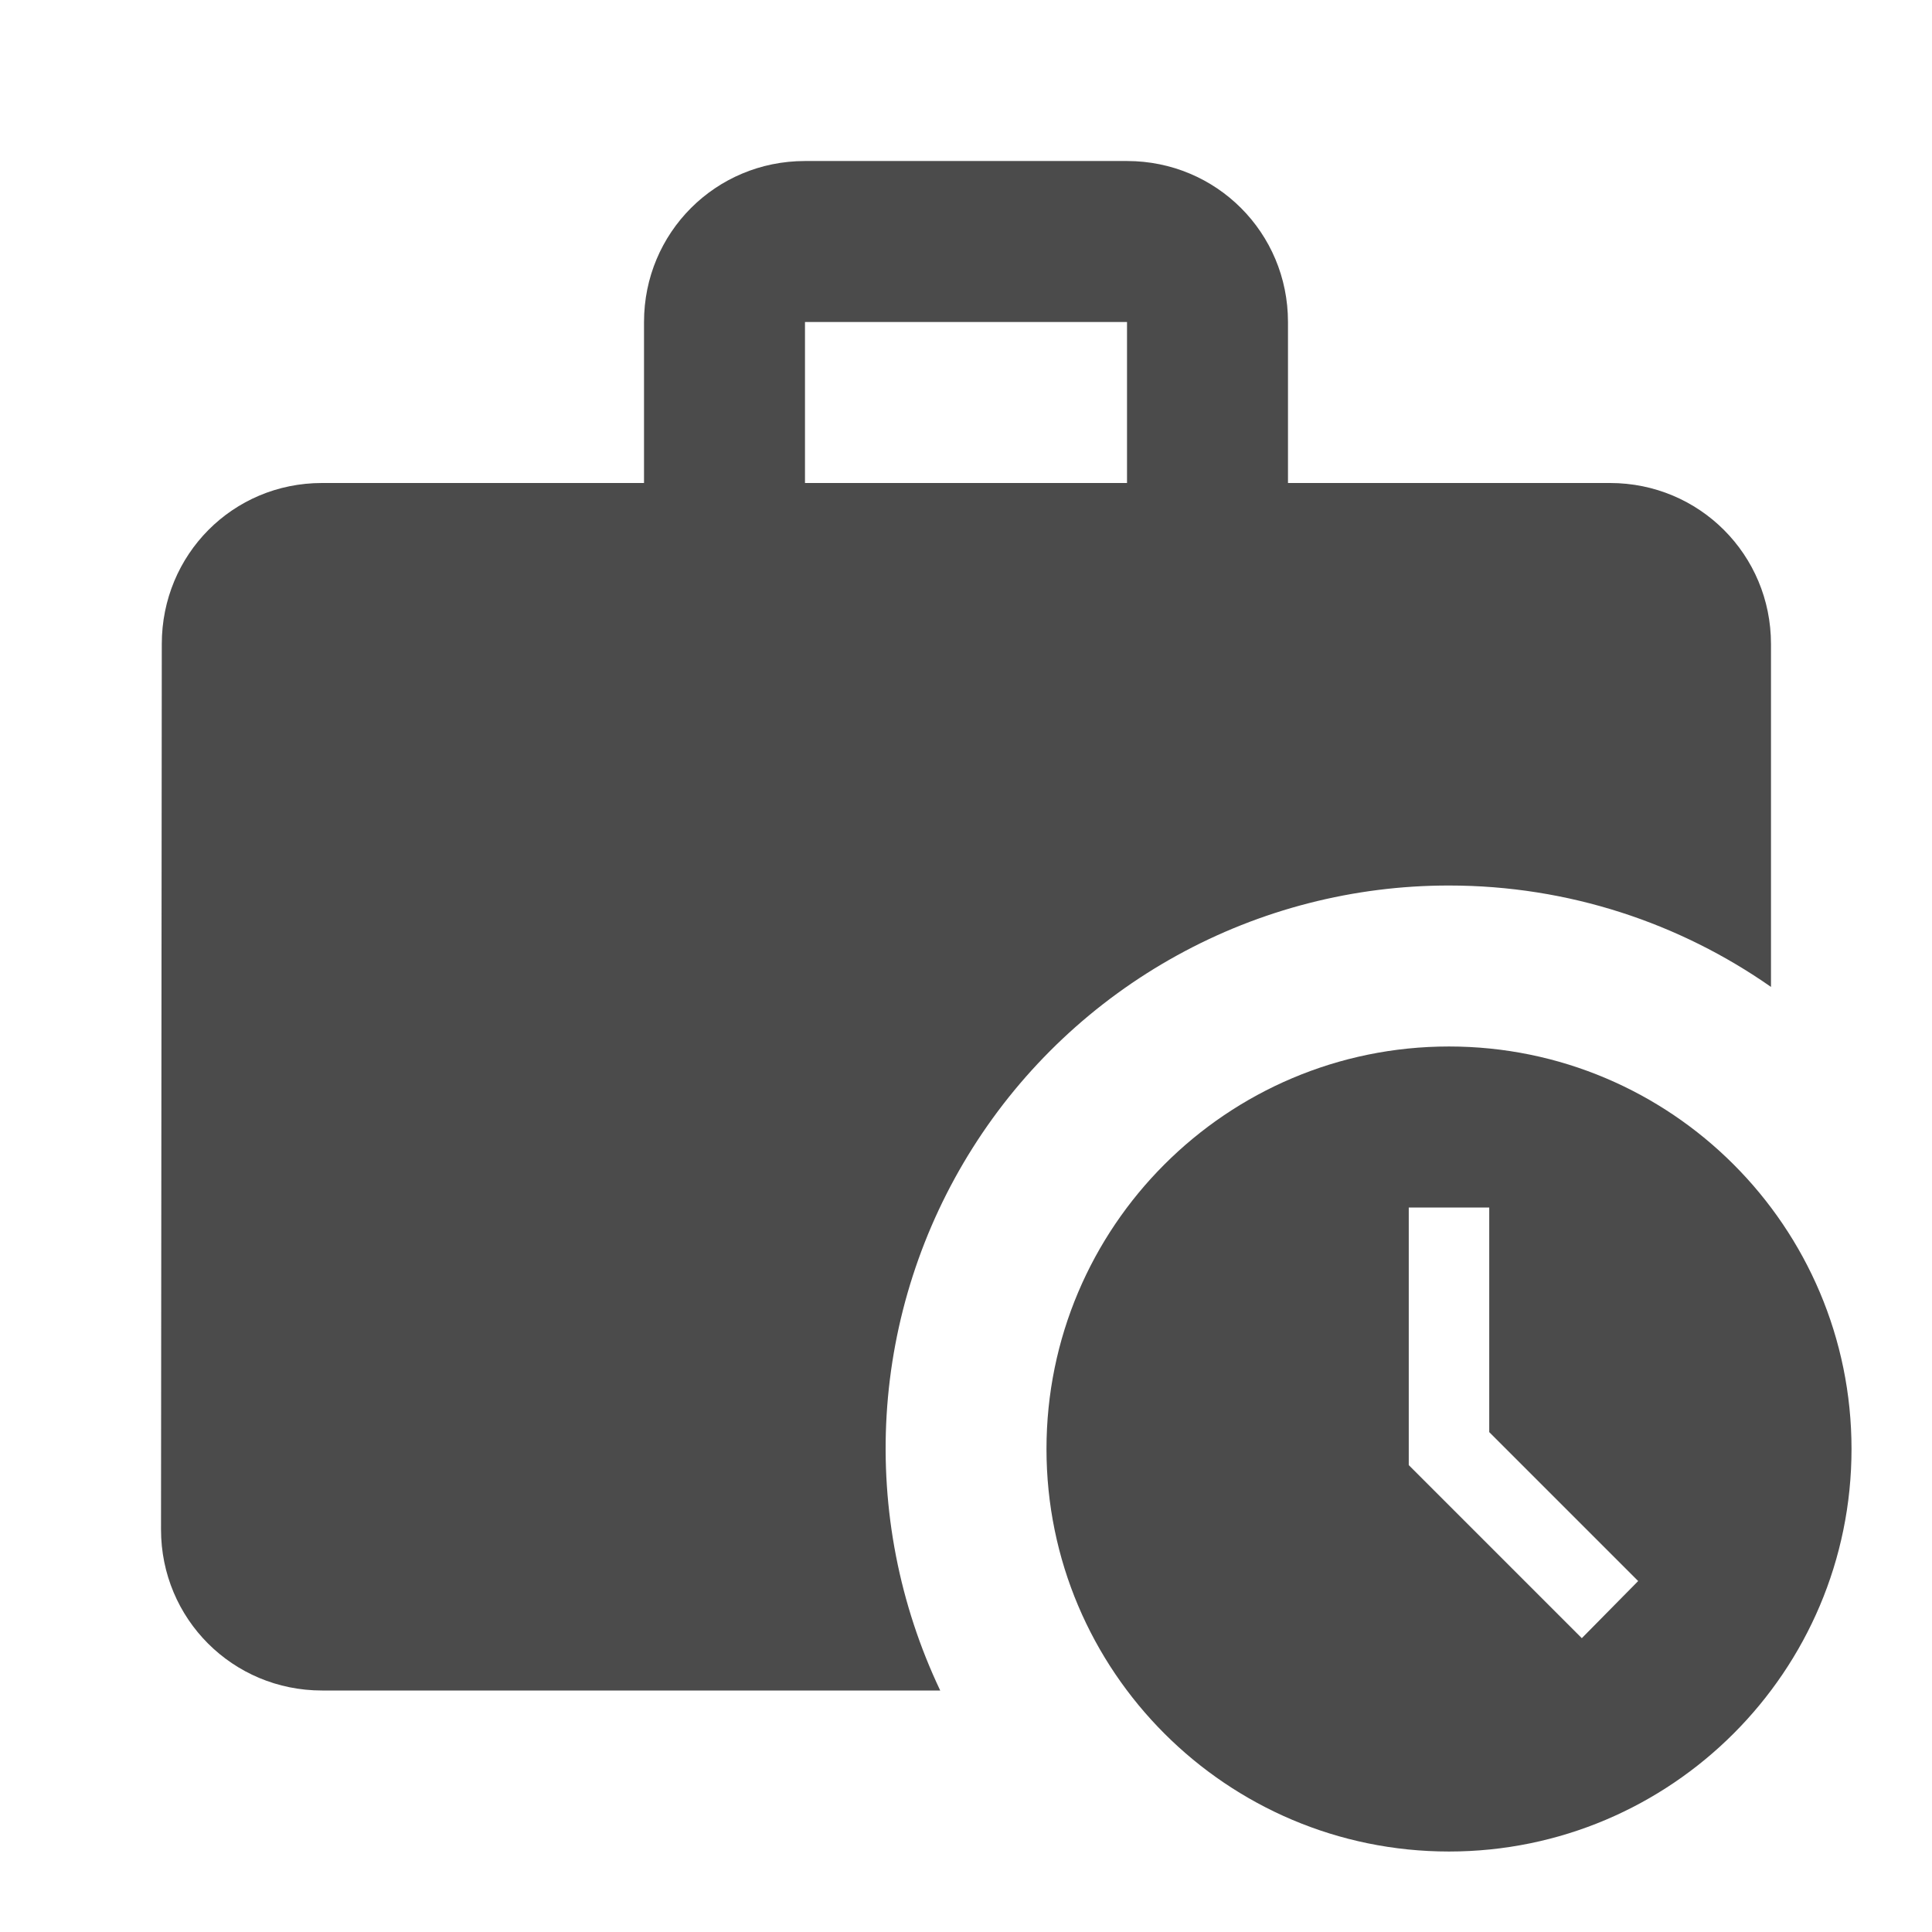 <svg width="35" height="35" viewBox="0 0 35 35" fill="none" xmlns="http://www.w3.org/2000/svg">
<path d="M26.25 16.042C28.423 16.042 30.436 16.727 32.083 17.879V11.667C32.083 10.048 30.785 8.75 29.167 8.75H23.333V5.833C23.333 4.215 22.035 2.917 20.417 2.917H14.583C12.965 2.917 11.667 4.215 11.667 5.833V8.75H5.833C4.215 8.75 2.931 10.048 2.931 11.667L2.917 27.708C2.917 29.327 4.215 30.625 5.833 30.625H17.033C16.294 29.07 15.96 27.352 16.062 25.633C16.165 23.914 16.702 22.249 17.622 20.793C18.542 19.337 19.816 18.138 21.325 17.307C22.833 16.476 24.528 16.041 26.25 16.042ZM14.583 5.833H20.417V8.75H14.583V5.833Z" fill="#4B4B4B"/>
<path d="M26.25 18.958C22.225 18.958 18.958 22.225 18.958 26.25C18.958 30.275 22.225 33.542 26.25 33.542C30.275 33.542 33.542 30.275 33.542 26.25C33.542 22.225 30.275 18.958 26.25 18.958ZM28.656 29.677L25.521 26.542V21.875H26.979V25.944L29.677 28.642L28.656 29.677Z" fill="#4B4B4B"/>
</svg>
